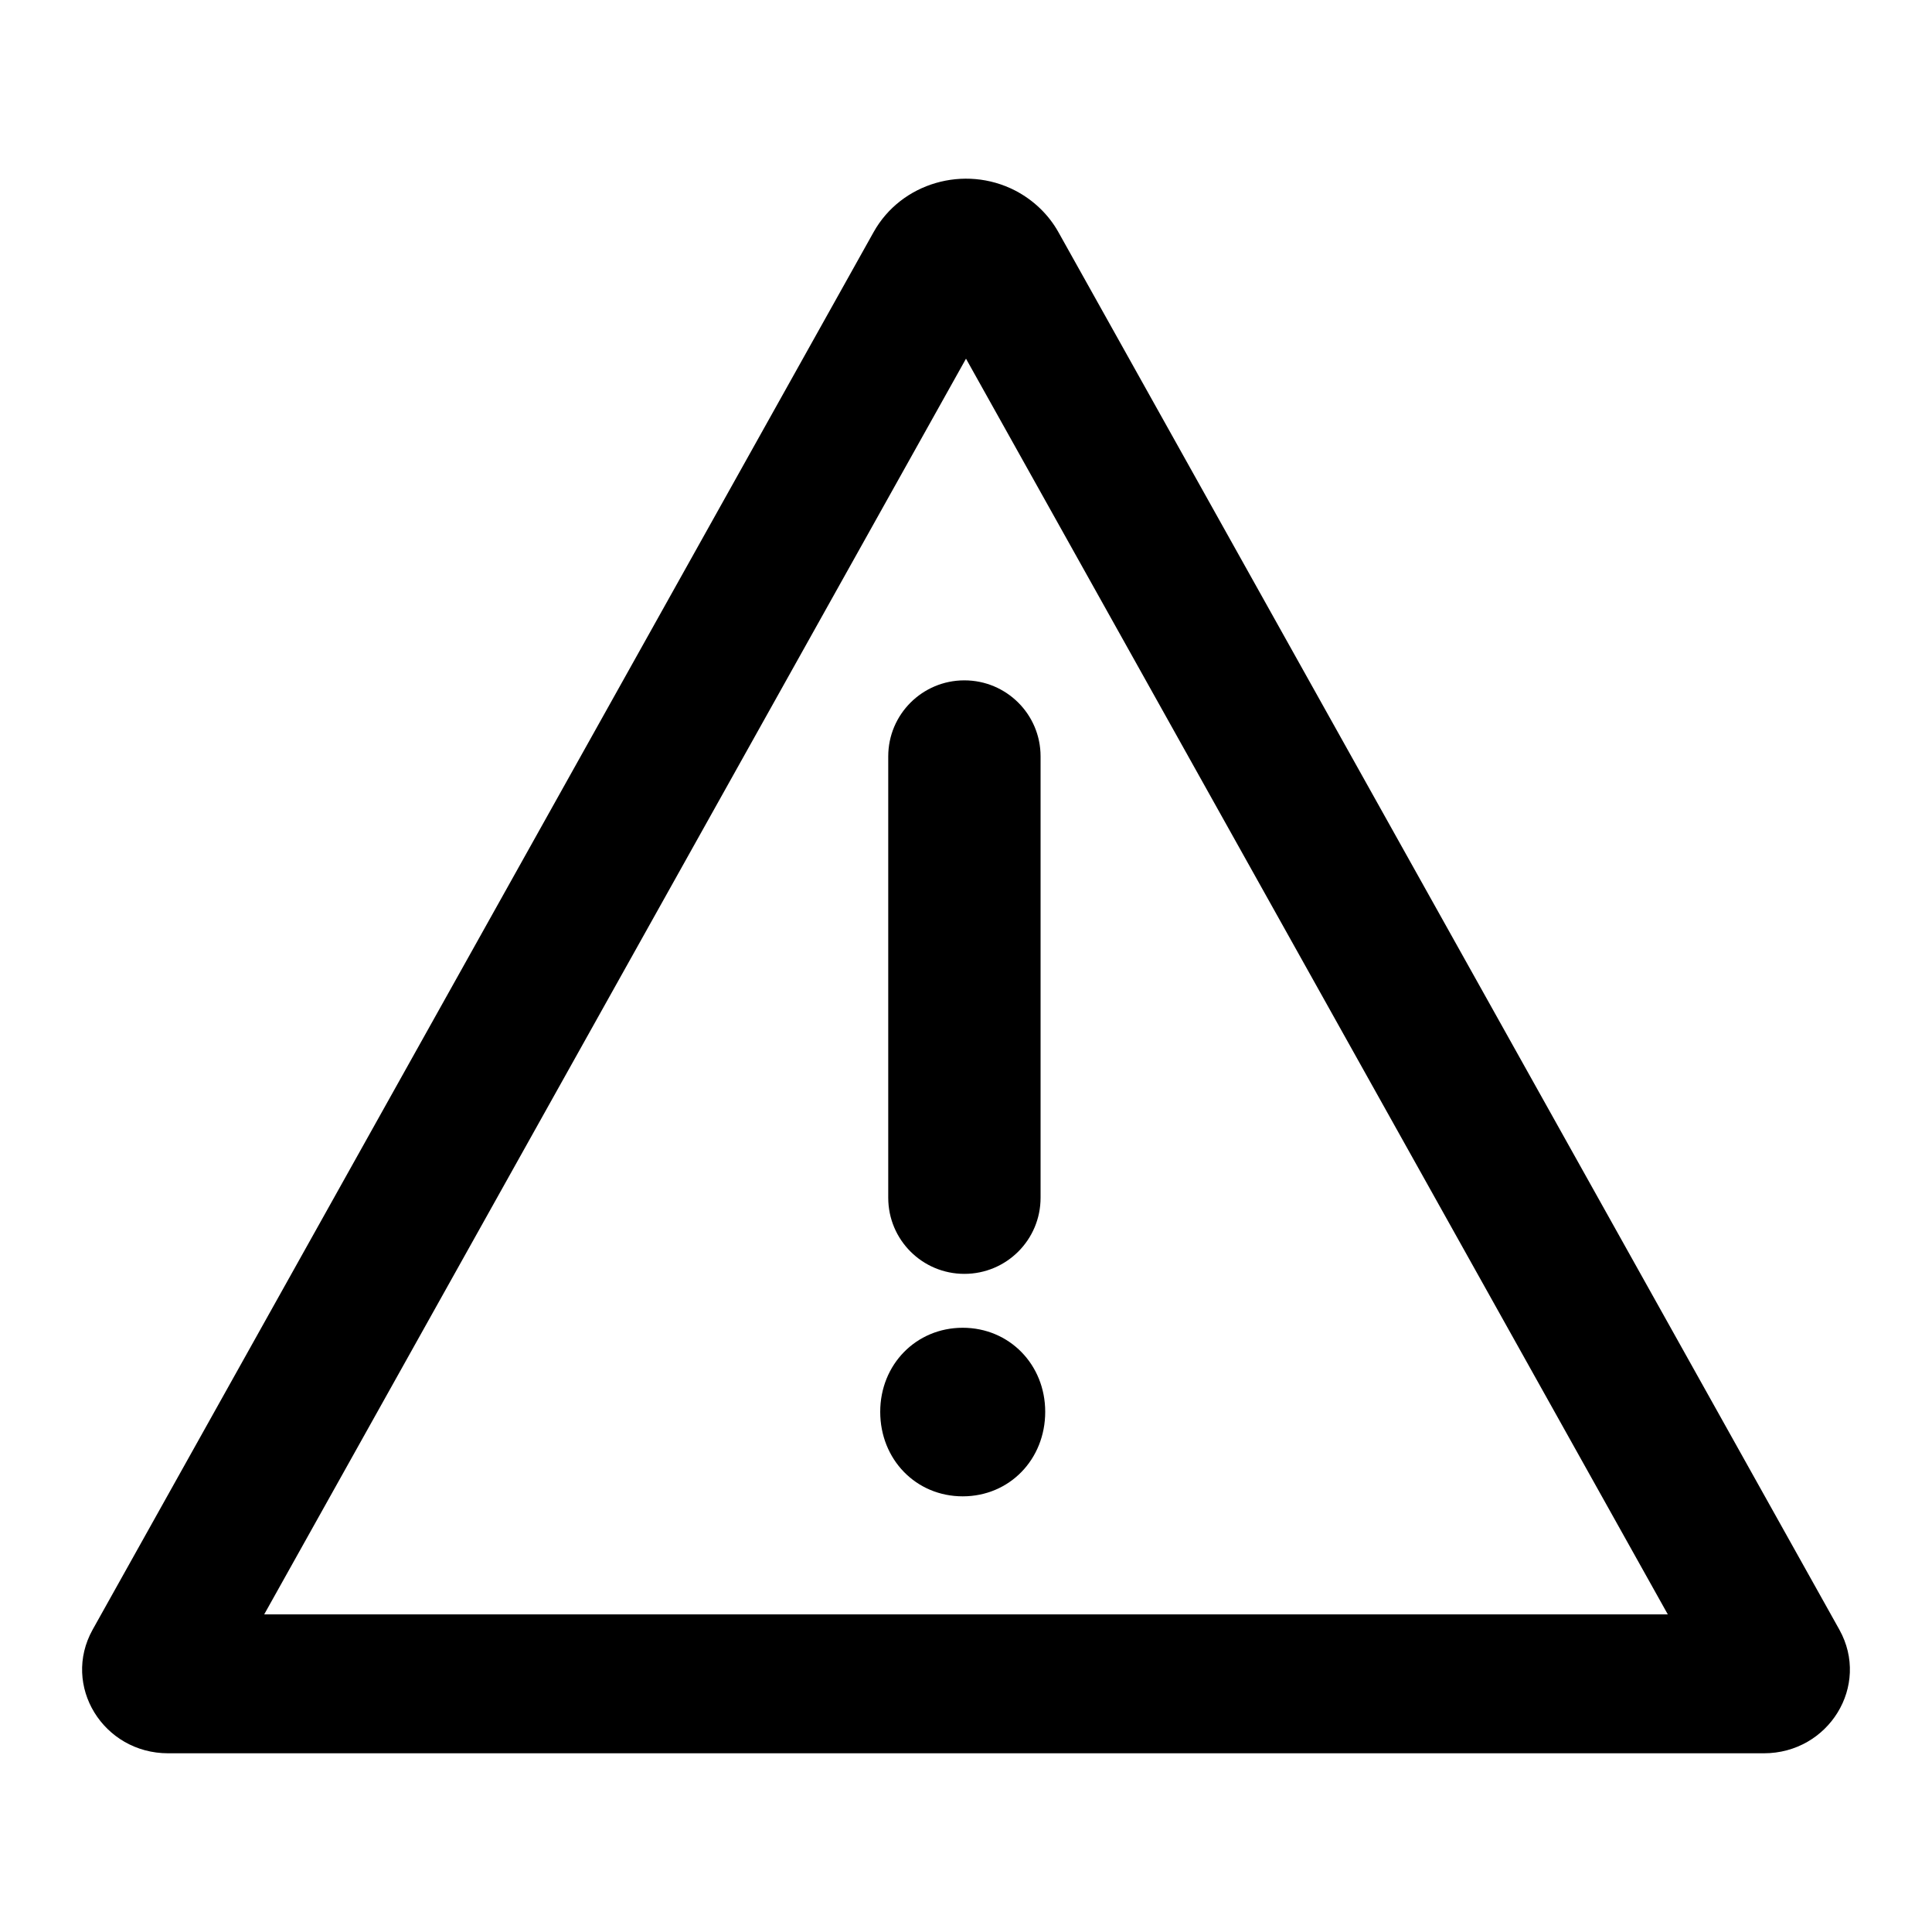 <svg xmlns="http://www.w3.org/2000/svg" viewBox="0 0 20 20" fill="currentColor">
  <path d="M9.983,7.043 C10.419,7.043 10.772,7.395 10.772,7.83 L10.772,12.399 C10.772,12.835 10.419,13.187 9.983,13.187 C9.548,13.187 9.195,12.835 9.195,12.399 L9.195,7.83 C9.195,7.395 9.548,7.043 9.983,7.043 Z M0.959,16.87 L9.044,2.402 C9.329,1.892 9.984,1.702 10.51,1.973 C10.698,2.071 10.854,2.22 10.956,2.402 L19.041,16.87 C19.364,17.45 18.931,18.15 18.259,18.15 L1.741,18.15 C1.069,18.15 0.636,17.45 0.959,16.87 Z M9.966,13.745 C10.449,13.745 10.82,14.126 10.82,14.615 C10.82,15.108 10.45,15.49 9.966,15.49 C9.482,15.49 9.112,15.108 9.112,14.615 C9.112,14.126 9.483,13.745 9.966,13.745 Z M2.735,16.712 L17.265,16.712 L10,3.713 L2.735,16.712 Z" id="path-1"/>
</svg>
